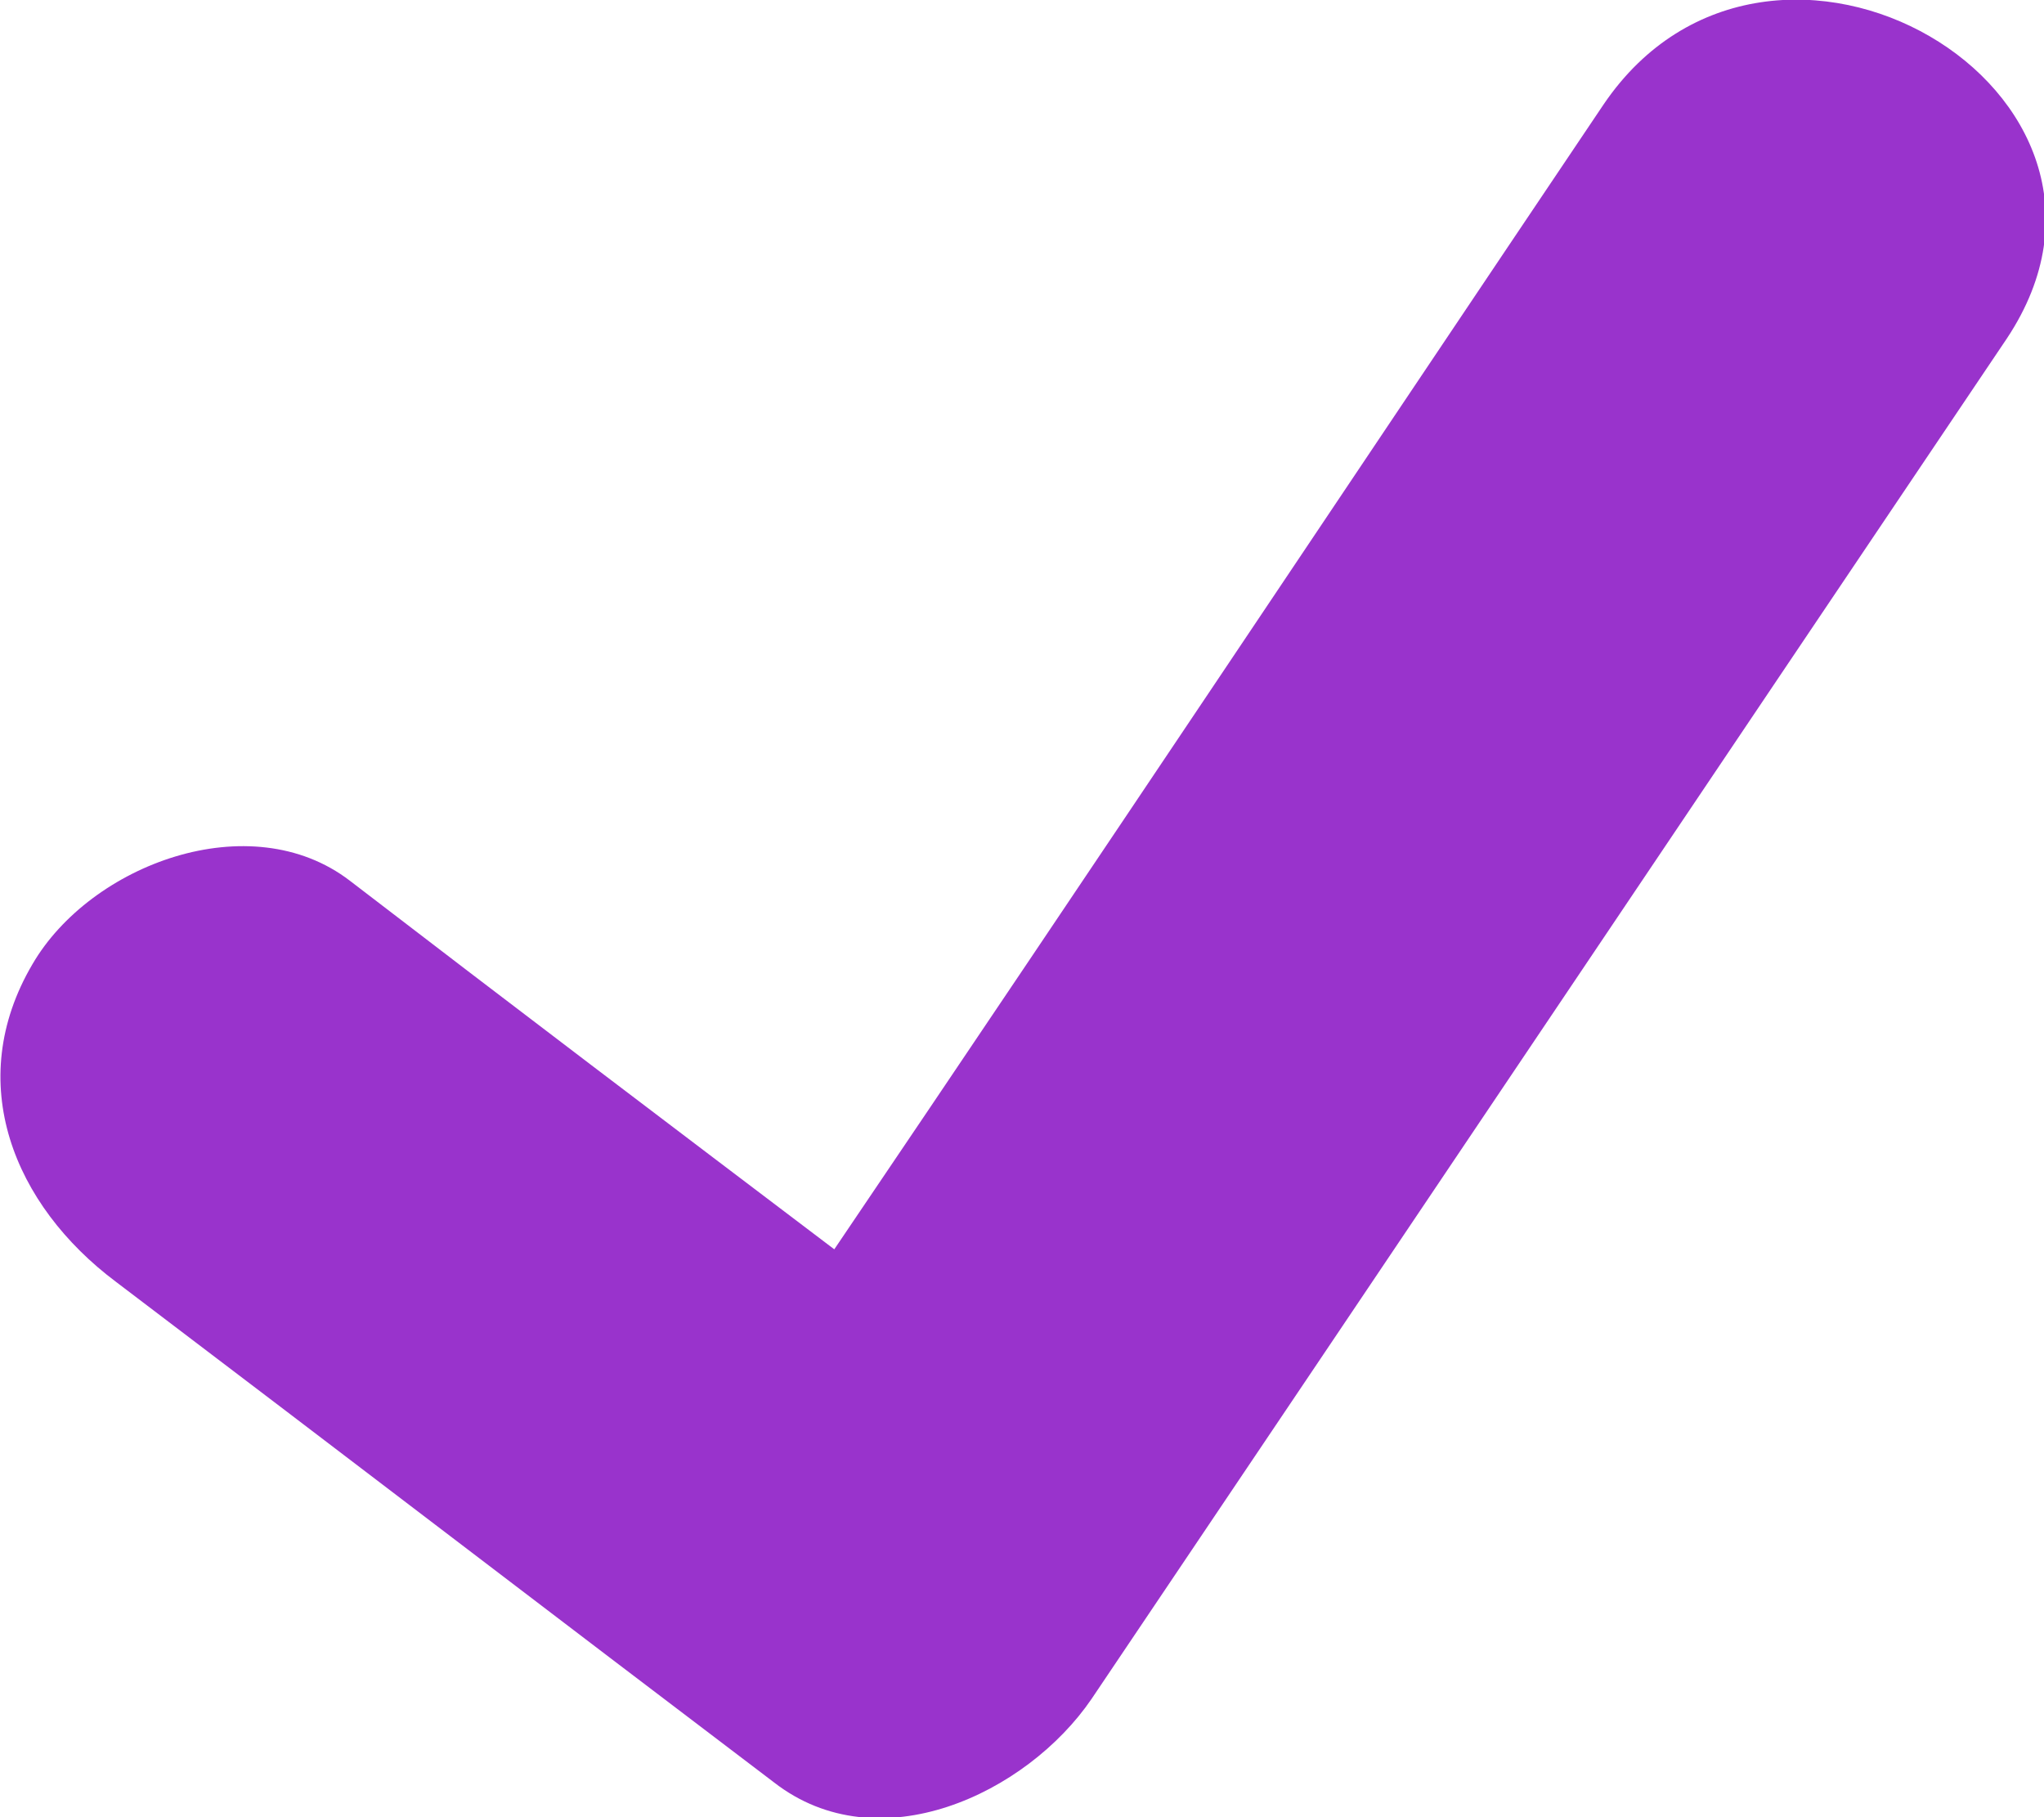 <?xml version="1.0" encoding="utf-8"?>
<!-- Generator: Adobe Illustrator 23.0.1, SVG Export Plug-In . SVG Version: 6.00 Build 0)  -->
<svg version="1.1" id="Calque_1" xmlns="http://www.w3.org/2000/svg" xmlns:xlink="http://www.w3.org/1999/xlink" x="0px" y="0px"
	 viewBox="0 0 88.2 78.4" style="enable-background:new 0 0 88.2 78.4;" xml:space="preserve">
<style type="text/css">
	.st0{fill:#9933CC;}
</style>
<path class="st0" d="M69.2,4.5C58.1,21,47.1,37.5,36,53.9C29,48.6,22,43.3,15.1,38c-4.3-3.3-11.2-0.7-13.7,3.6
	C-1.6,46.7,0.6,52,5,55.3c9.5,7.2,18.9,14.4,28.4,21.6c4.5,3.5,10.9,0.5,13.7-3.6c13.2-19.6,26.3-39.1,39.5-58.7
	C93.7,3.9,76.4-6.1,69.2,4.5z"/>
</svg>
